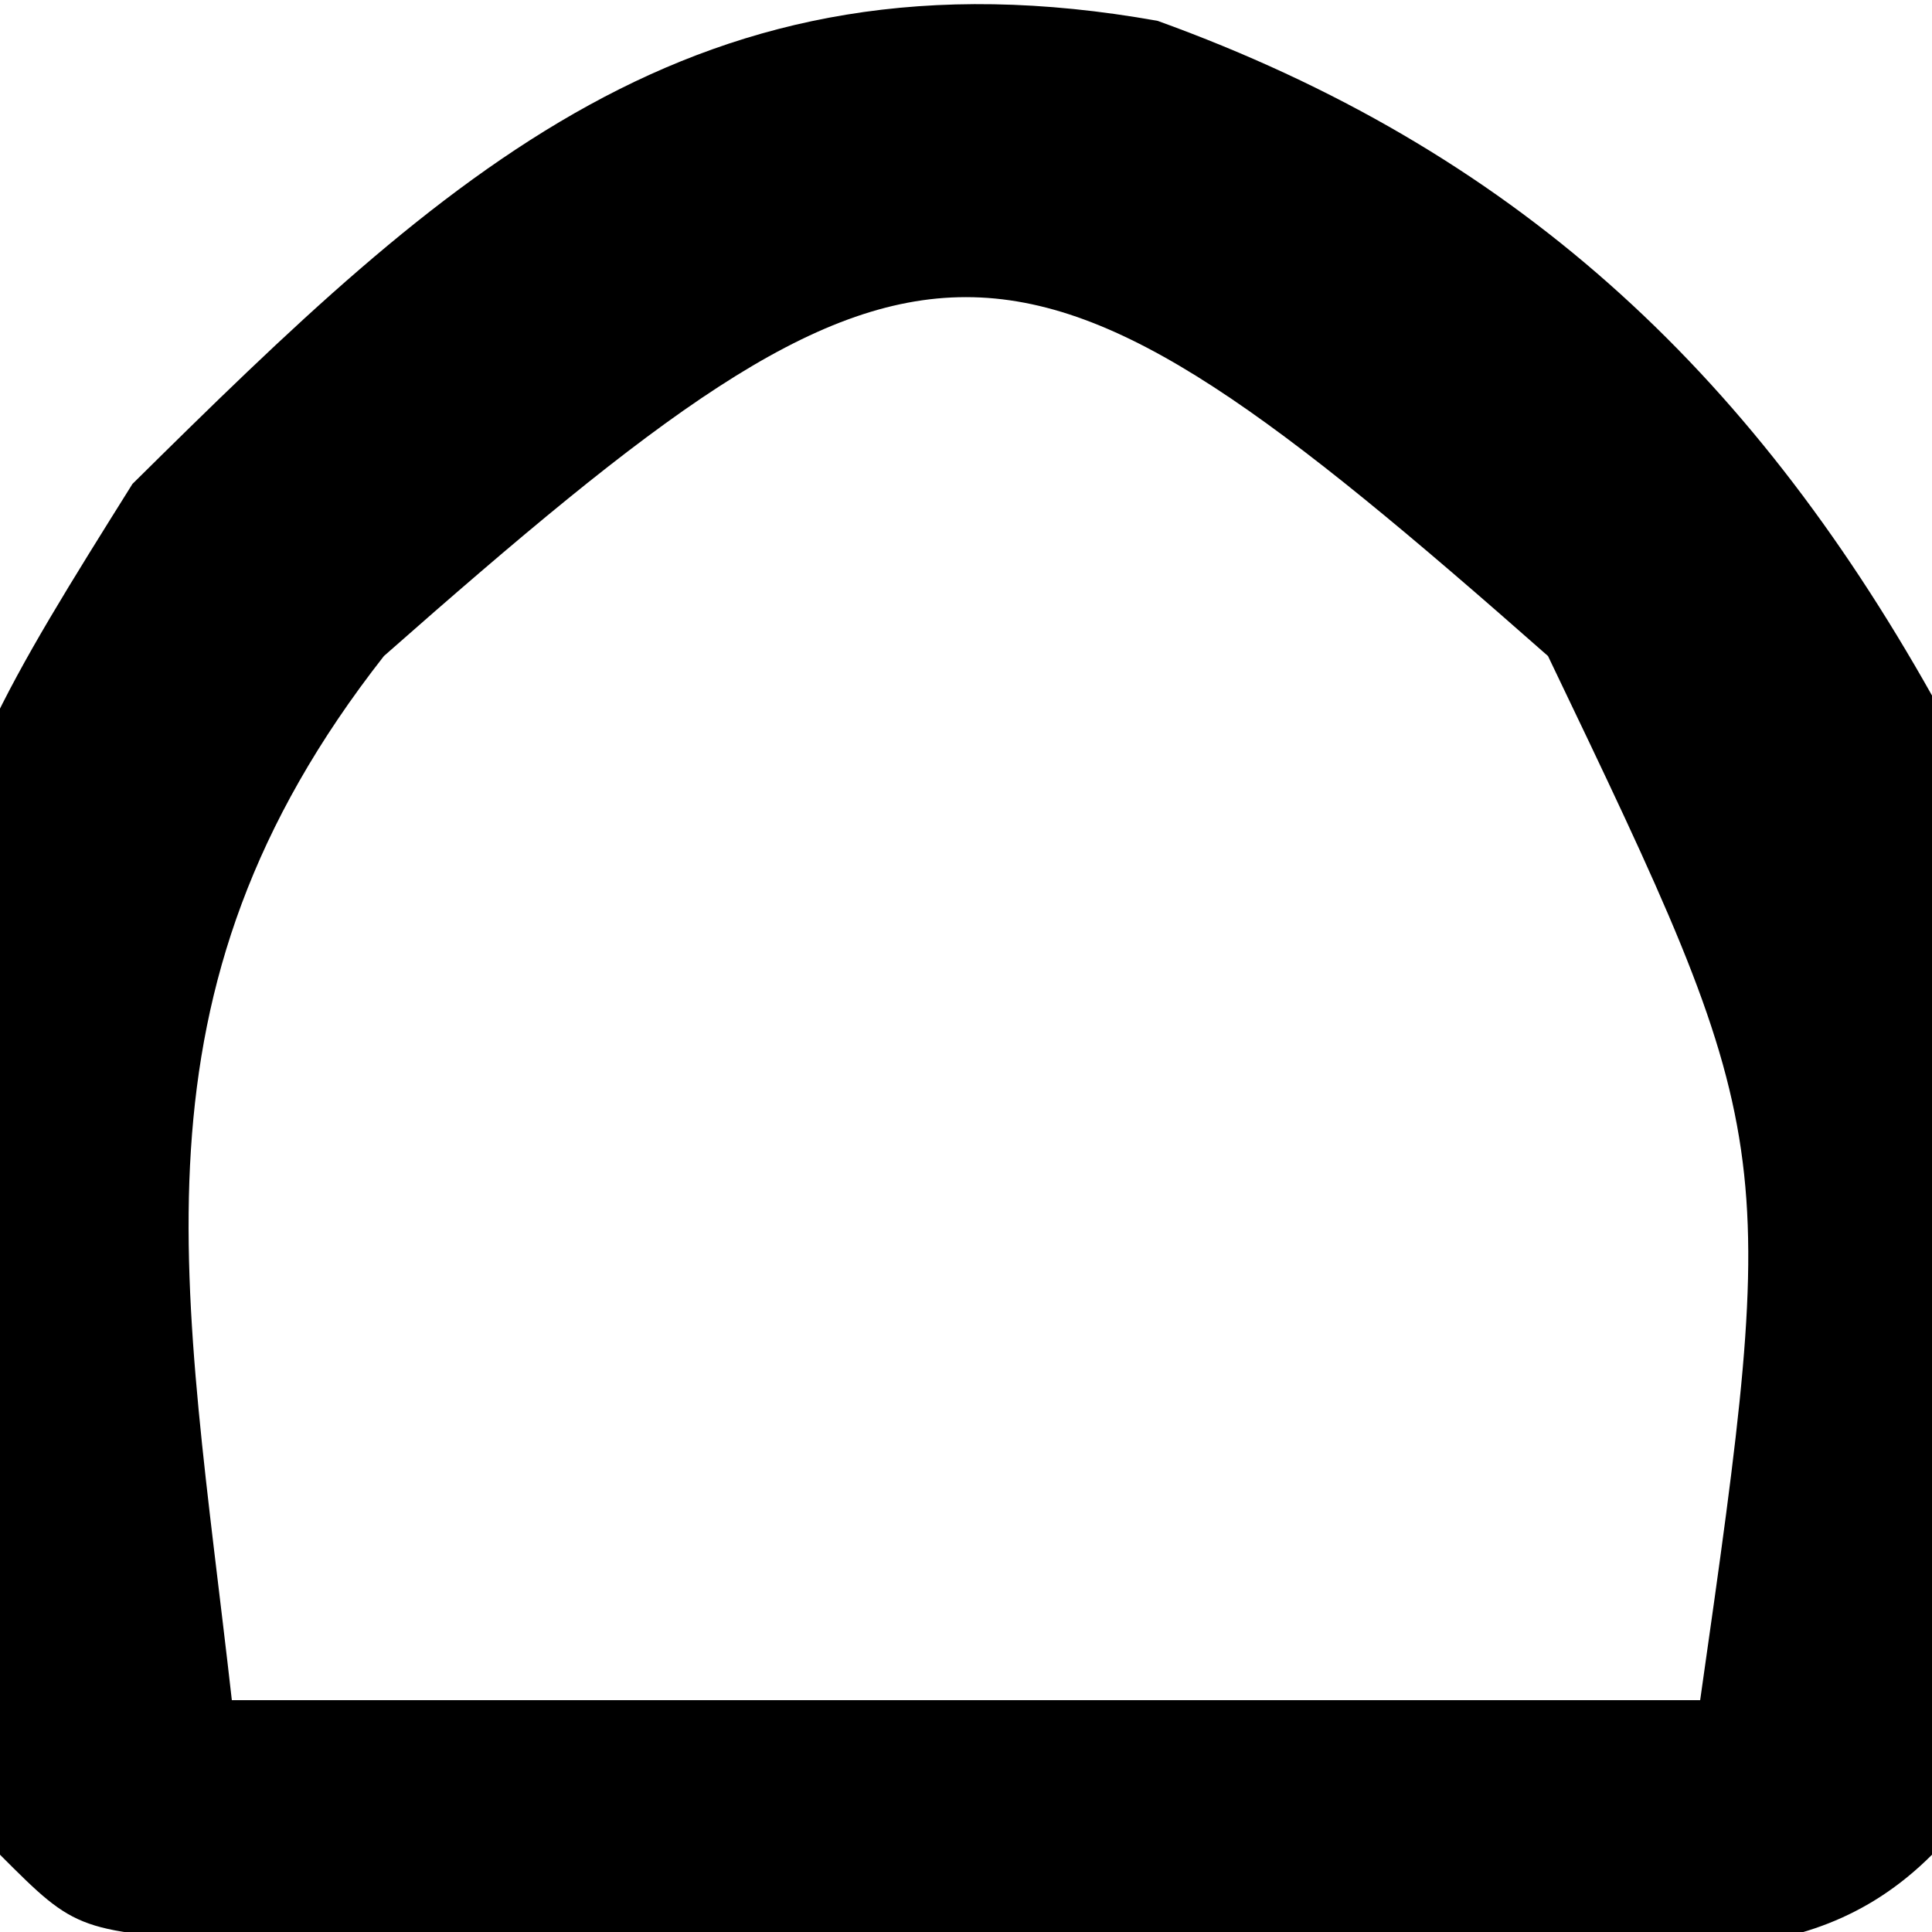 <?xml version="1.0" encoding="UTF-8"?>
<svg version="1.1" xmlns="http://www.w3.org/2000/svg" width="25" height="25">
<path d="M0 0 C4.593 1.661 7.644 4.503 10.02 8.73 C10.738 13.835 10.647 18.597 10.02 23.73 C8.334 25.416 6.232 24.861 3.926 24.863 C2.896 24.865 1.866 24.866 0.805 24.867 C-0.821 24.861 -0.821 24.861 -2.48 24.855 C-3.565 24.859 -4.649 24.863 -5.766 24.867 C-6.796 24.866 -7.826 24.865 -8.887 24.863 C-9.839 24.862 -10.791 24.861 -11.771 24.86 C-13.98 24.73 -13.98 24.73 -14.98 23.73 C-16.515 11.182 -16.515 11.182 -13.266 5.992 C-9.204 1.975 -5.985 -1.071 0 0 Z M-10.012 8.219 C-13.444 12.598 -12.584 16.369 -11.98 21.73 C-5.71 21.73 0.56 21.73 7.02 21.73 C8.053 14.484 8.053 14.484 5.051 8.219 C-1.974 2.027 -2.987 2.027 -10.012 8.219 Z " fill="#000000" transform="translate(14.98,0.27)"/>
</svg>
